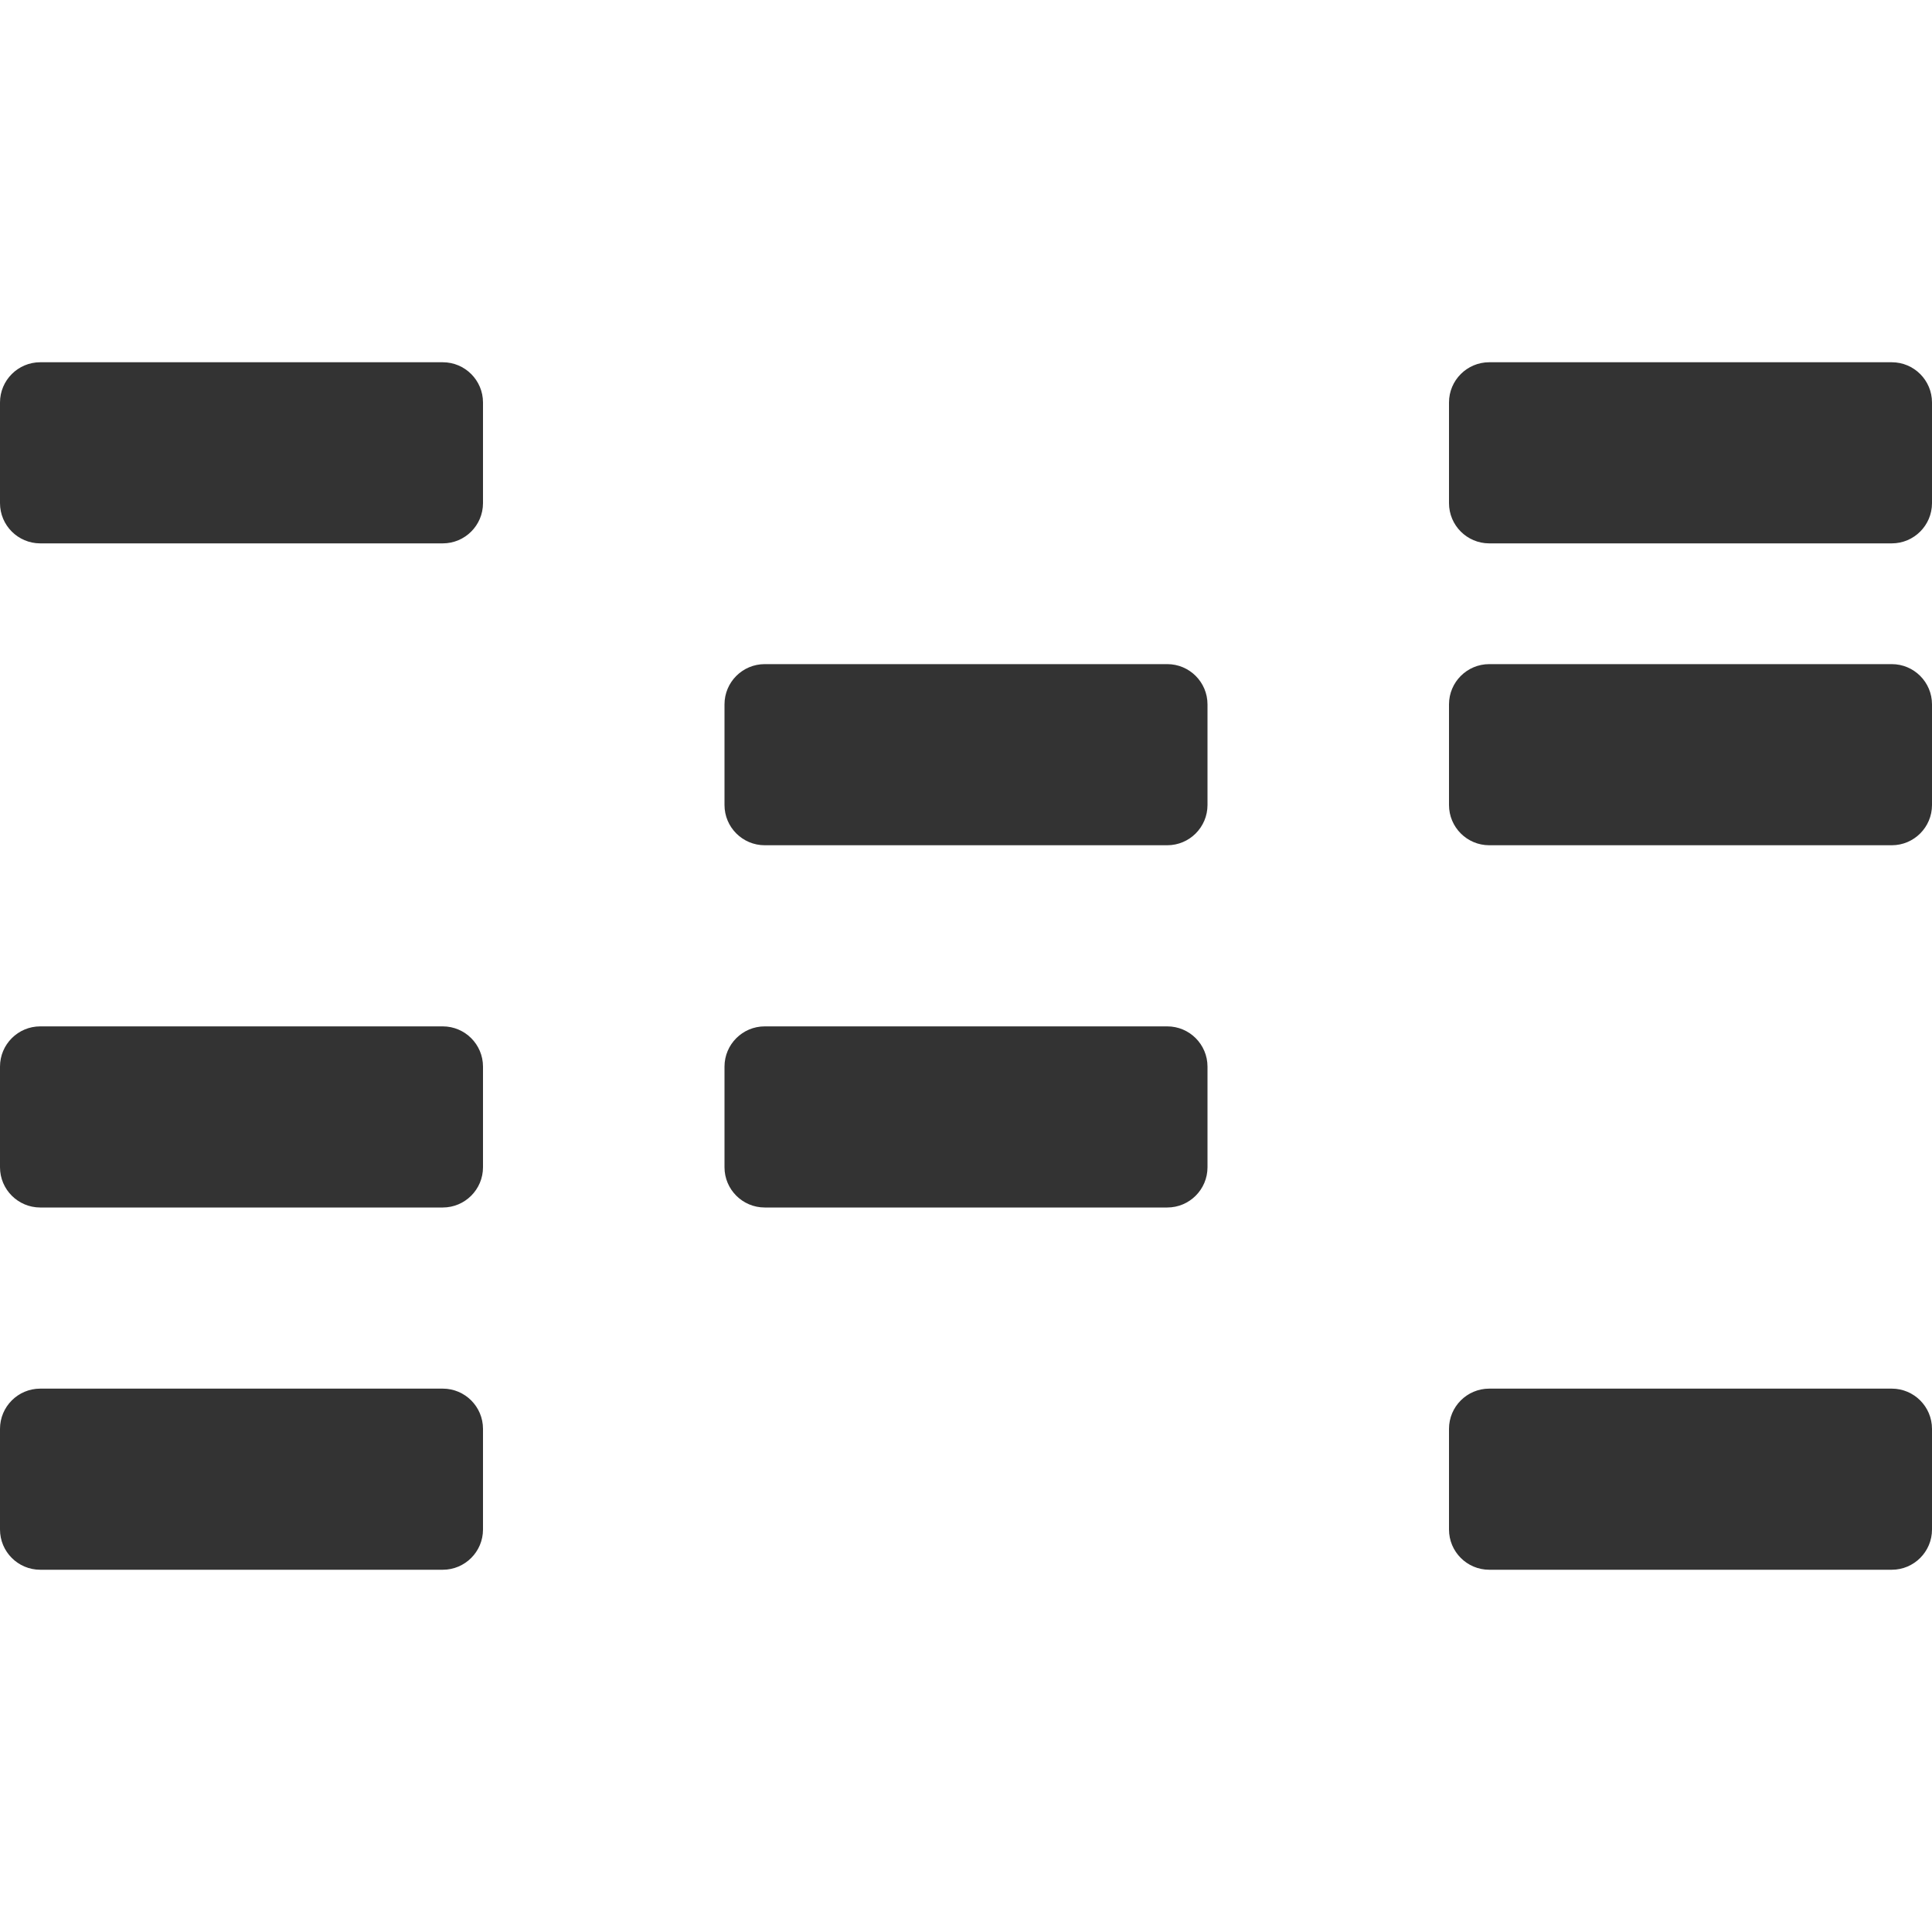 <svg width="24" height="24" viewBox="0 0 24 24" fill="none" xmlns="http://www.w3.org/2000/svg">
<path fill-rule="evenodd" clip-rule="evenodd" d="M0.5 4.5C0.224 4.5 0 4.724 0 5V6.25C0 6.526 0.224 6.75 0.5 6.75H5.5C5.776 6.75 6 6.526 6 6.25V5C6 4.724 5.776 4.5 5.5 4.5H0.5ZM18.5 4.5C18.224 4.5 18 4.724 18 5V6.25C18 6.526 18.224 6.75 18.5 6.75H23.5C23.776 6.75 24 6.526 24 6.25V5C24 4.724 23.776 4.5 23.5 4.5H18.5ZM9 8.75C9 8.474 9.224 8.25 9.5 8.25H14.5C14.776 8.25 15 8.474 15 8.75V10C15 10.276 14.776 10.5 14.5 10.5H9.5C9.224 10.5 9 10.276 9 10V8.75ZM0.5 12.75C0.224 12.75 0 12.974 0 13.25V14.5C0 14.776 0.224 15 0.5 15H5.5C5.776 15 6 14.776 6 14.5V13.25C6 12.974 5.776 12.75 5.5 12.75H0.5ZM0 17.75C0 17.474 0.224 17.25 0.5 17.25H5.5C5.776 17.25 6 17.474 6 17.75V19C6 19.276 5.776 19.5 5.5 19.5H0.5C0.224 19.5 0 19.276 0 19V17.75ZM18.5 8.25C18.224 8.25 18 8.474 18 8.75V10C18 10.276 18.224 10.5 18.5 10.5H23.5C23.776 10.5 24 10.276 24 10V8.75C24 8.474 23.776 8.25 23.5 8.25H18.5ZM9 13.25C9 12.974 9.224 12.75 9.5 12.75H14.5C14.776 12.75 15 12.974 15 13.25V14.5C15 14.776 14.776 15 14.5 15H9.5C9.224 15 9 14.776 9 14.5V13.25ZM18.5 17.25C18.224 17.25 18 17.474 18 17.75V19C18 19.276 18.224 19.5 18.5 19.5H23.5C23.776 19.5 24 19.276 24 19V17.75C24 17.474 23.776 17.25 23.5 17.25H18.5Z" fill="#333333"/>
</svg>
